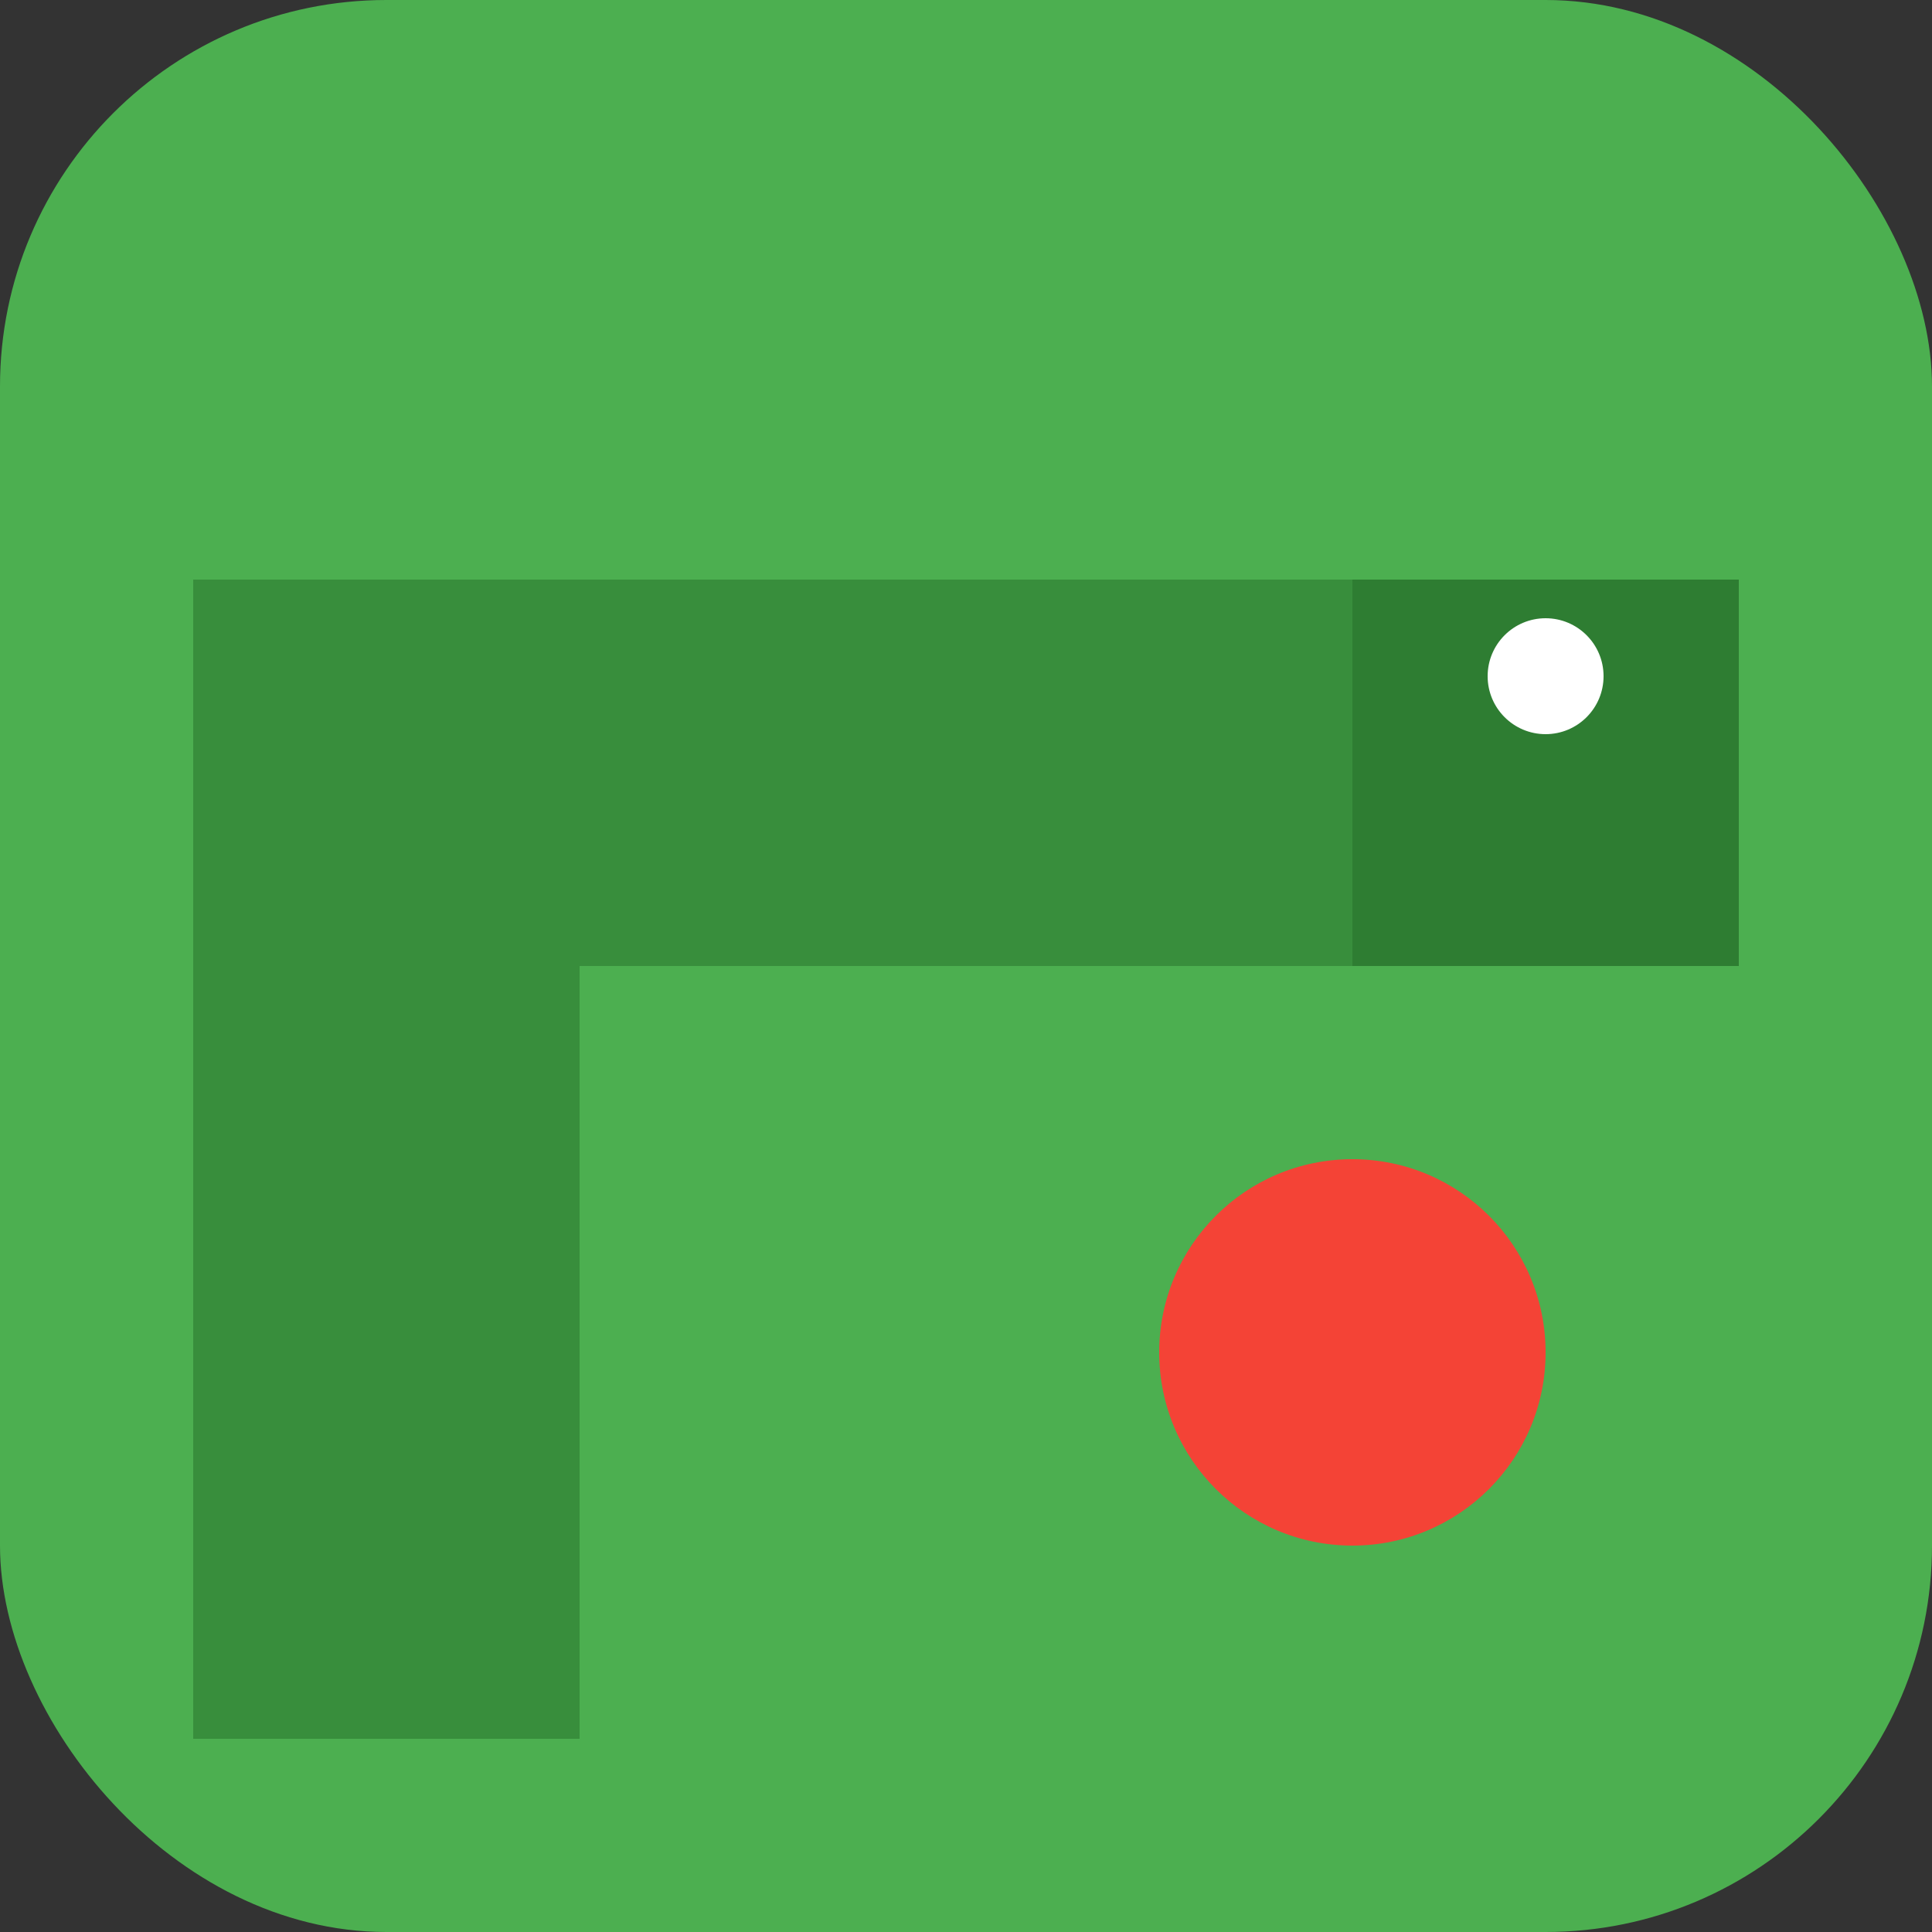 <svg xmlns="http://www.w3.org/2000/svg" viewBox="0 0 100 100" width="32" height="32">
  <rect x="0" y="0" width="100" height="100" fill="#333333" stroke="none"/>
  <!-- Background -->
  <rect width="100" height="100" rx="20" ry="20" fill="#4CAF50" />
  
  <!-- Snake Body -->
  <rect x="50" y="30" width="20" height="20" fill="#388E3C" />
  <rect x="30" y="30" width="20" height="20" fill="#388E3C" />
  <rect x="10" y="30" width="20" height="20" fill="#388E3C" />
  <rect x="10" y="50" width="20" height="20" fill="#388E3C" />
  <rect x="10" y="70" width="20" height="20" fill="#388E3C" />
  
  <!-- Snake Head -->
  <rect x="70" y="30" width="20" height="20" fill="#2E7D32" />
  
  <!-- Snake Eye -->
  <circle cx="80" cy="35" r="3" fill="white" />
  
  <!-- Food -->
  <circle cx="70" cy="70" r="10" fill="#F44336" />
</svg>